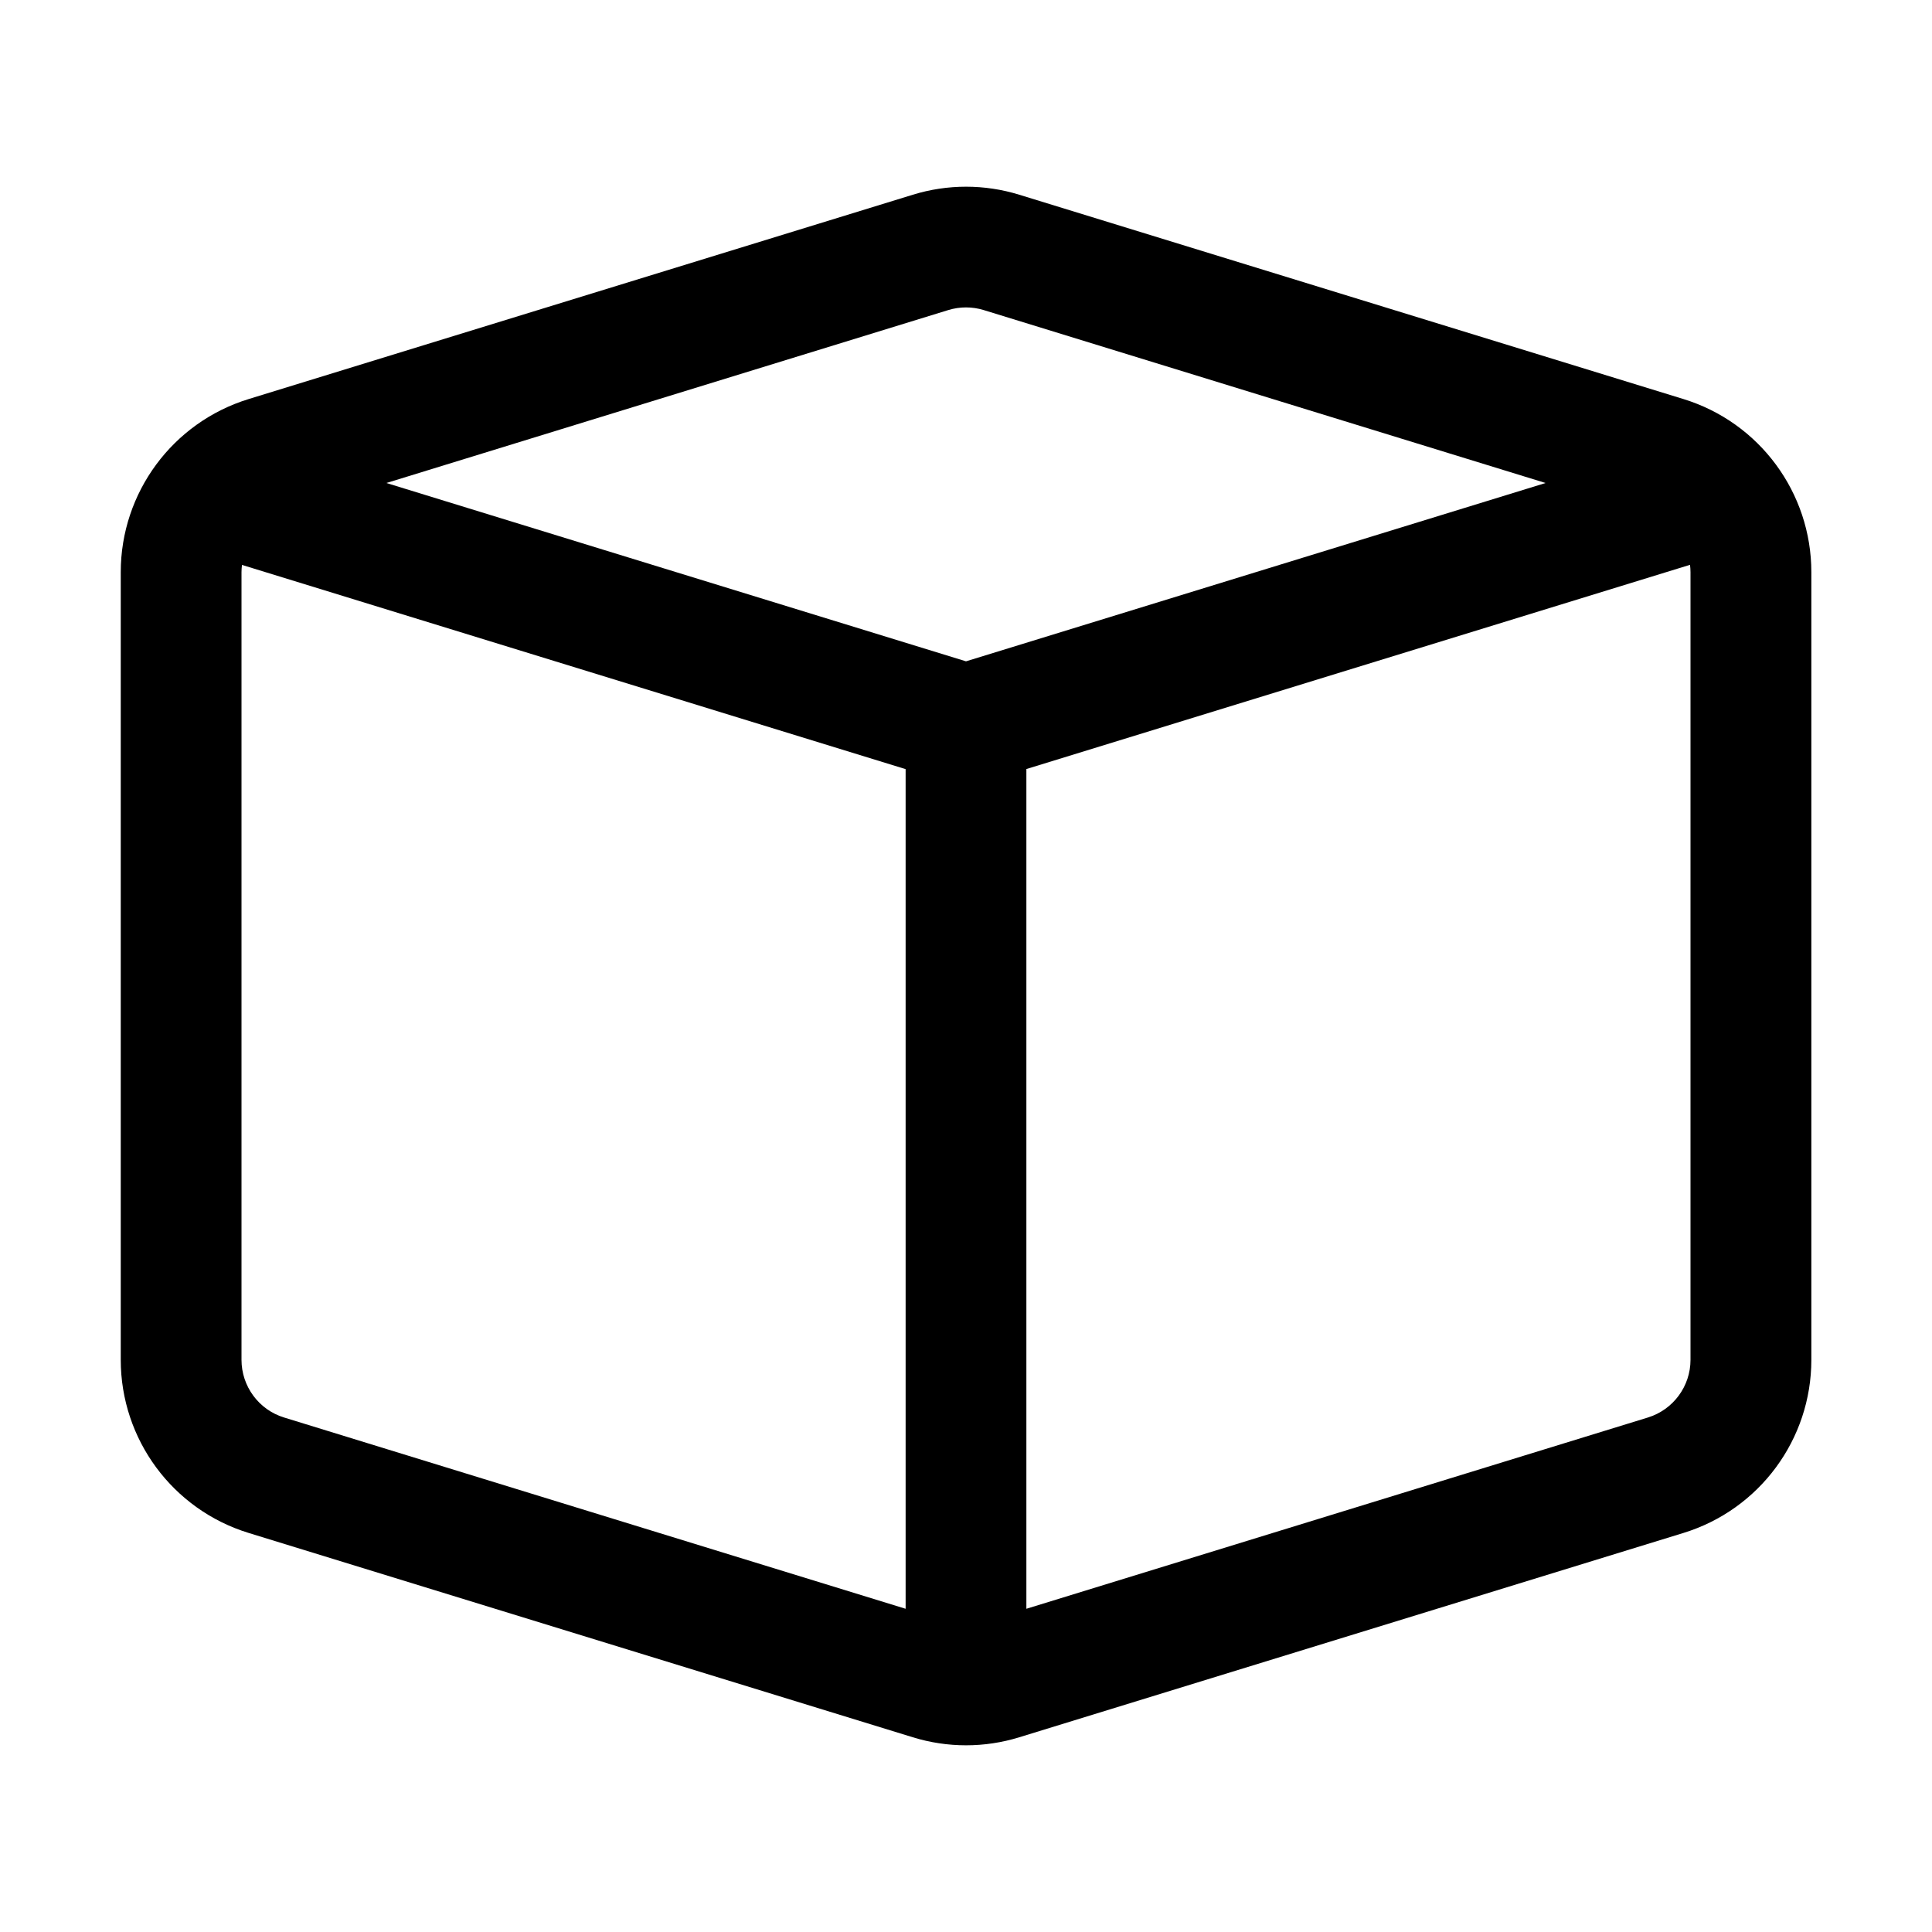 <!-- Generated by IcoMoon.io -->
<svg version="1.1" xmlns="http://www.w3.org/2000/svg" width="20" height="20" viewBox="0 0 20 20">
<title>pod</title>
<path d="M9.449 2.016c0.359-0.111 0.744-0.111 1.103 0l6.875 2.115c0.787 0.242 1.324 0.969 1.324 1.792v8.154c0 0.823-0.537 1.55-1.324 1.792l-6.875 2.115c-0.359 0.111-0.744 0.111-1.103 0l-6.875-2.115c-0.787-0.242-1.324-0.969-1.324-1.792v-8.154c0-0.823 0.537-1.55 1.324-1.792l6.875-2.115zM10.184 3.21c-0.12-0.037-0.248-0.037-0.368 0l-5.816 1.79 6 1.846 6-1.846-5.816-1.79zM2.5 5.923v8.154c0 0.274 0.179 0.517 0.441 0.597l6.434 1.98v-8.692l-6.87-2.114c-0.003 0.025-0.005 0.050-0.005 0.076zM10.625 16.654l6.434-1.98c0.262-0.081 0.441-0.323 0.441-0.597v-8.154c0-0.026-0.002-0.051-0.005-0.076l-6.87 2.114v8.692z"></path>
</svg>
